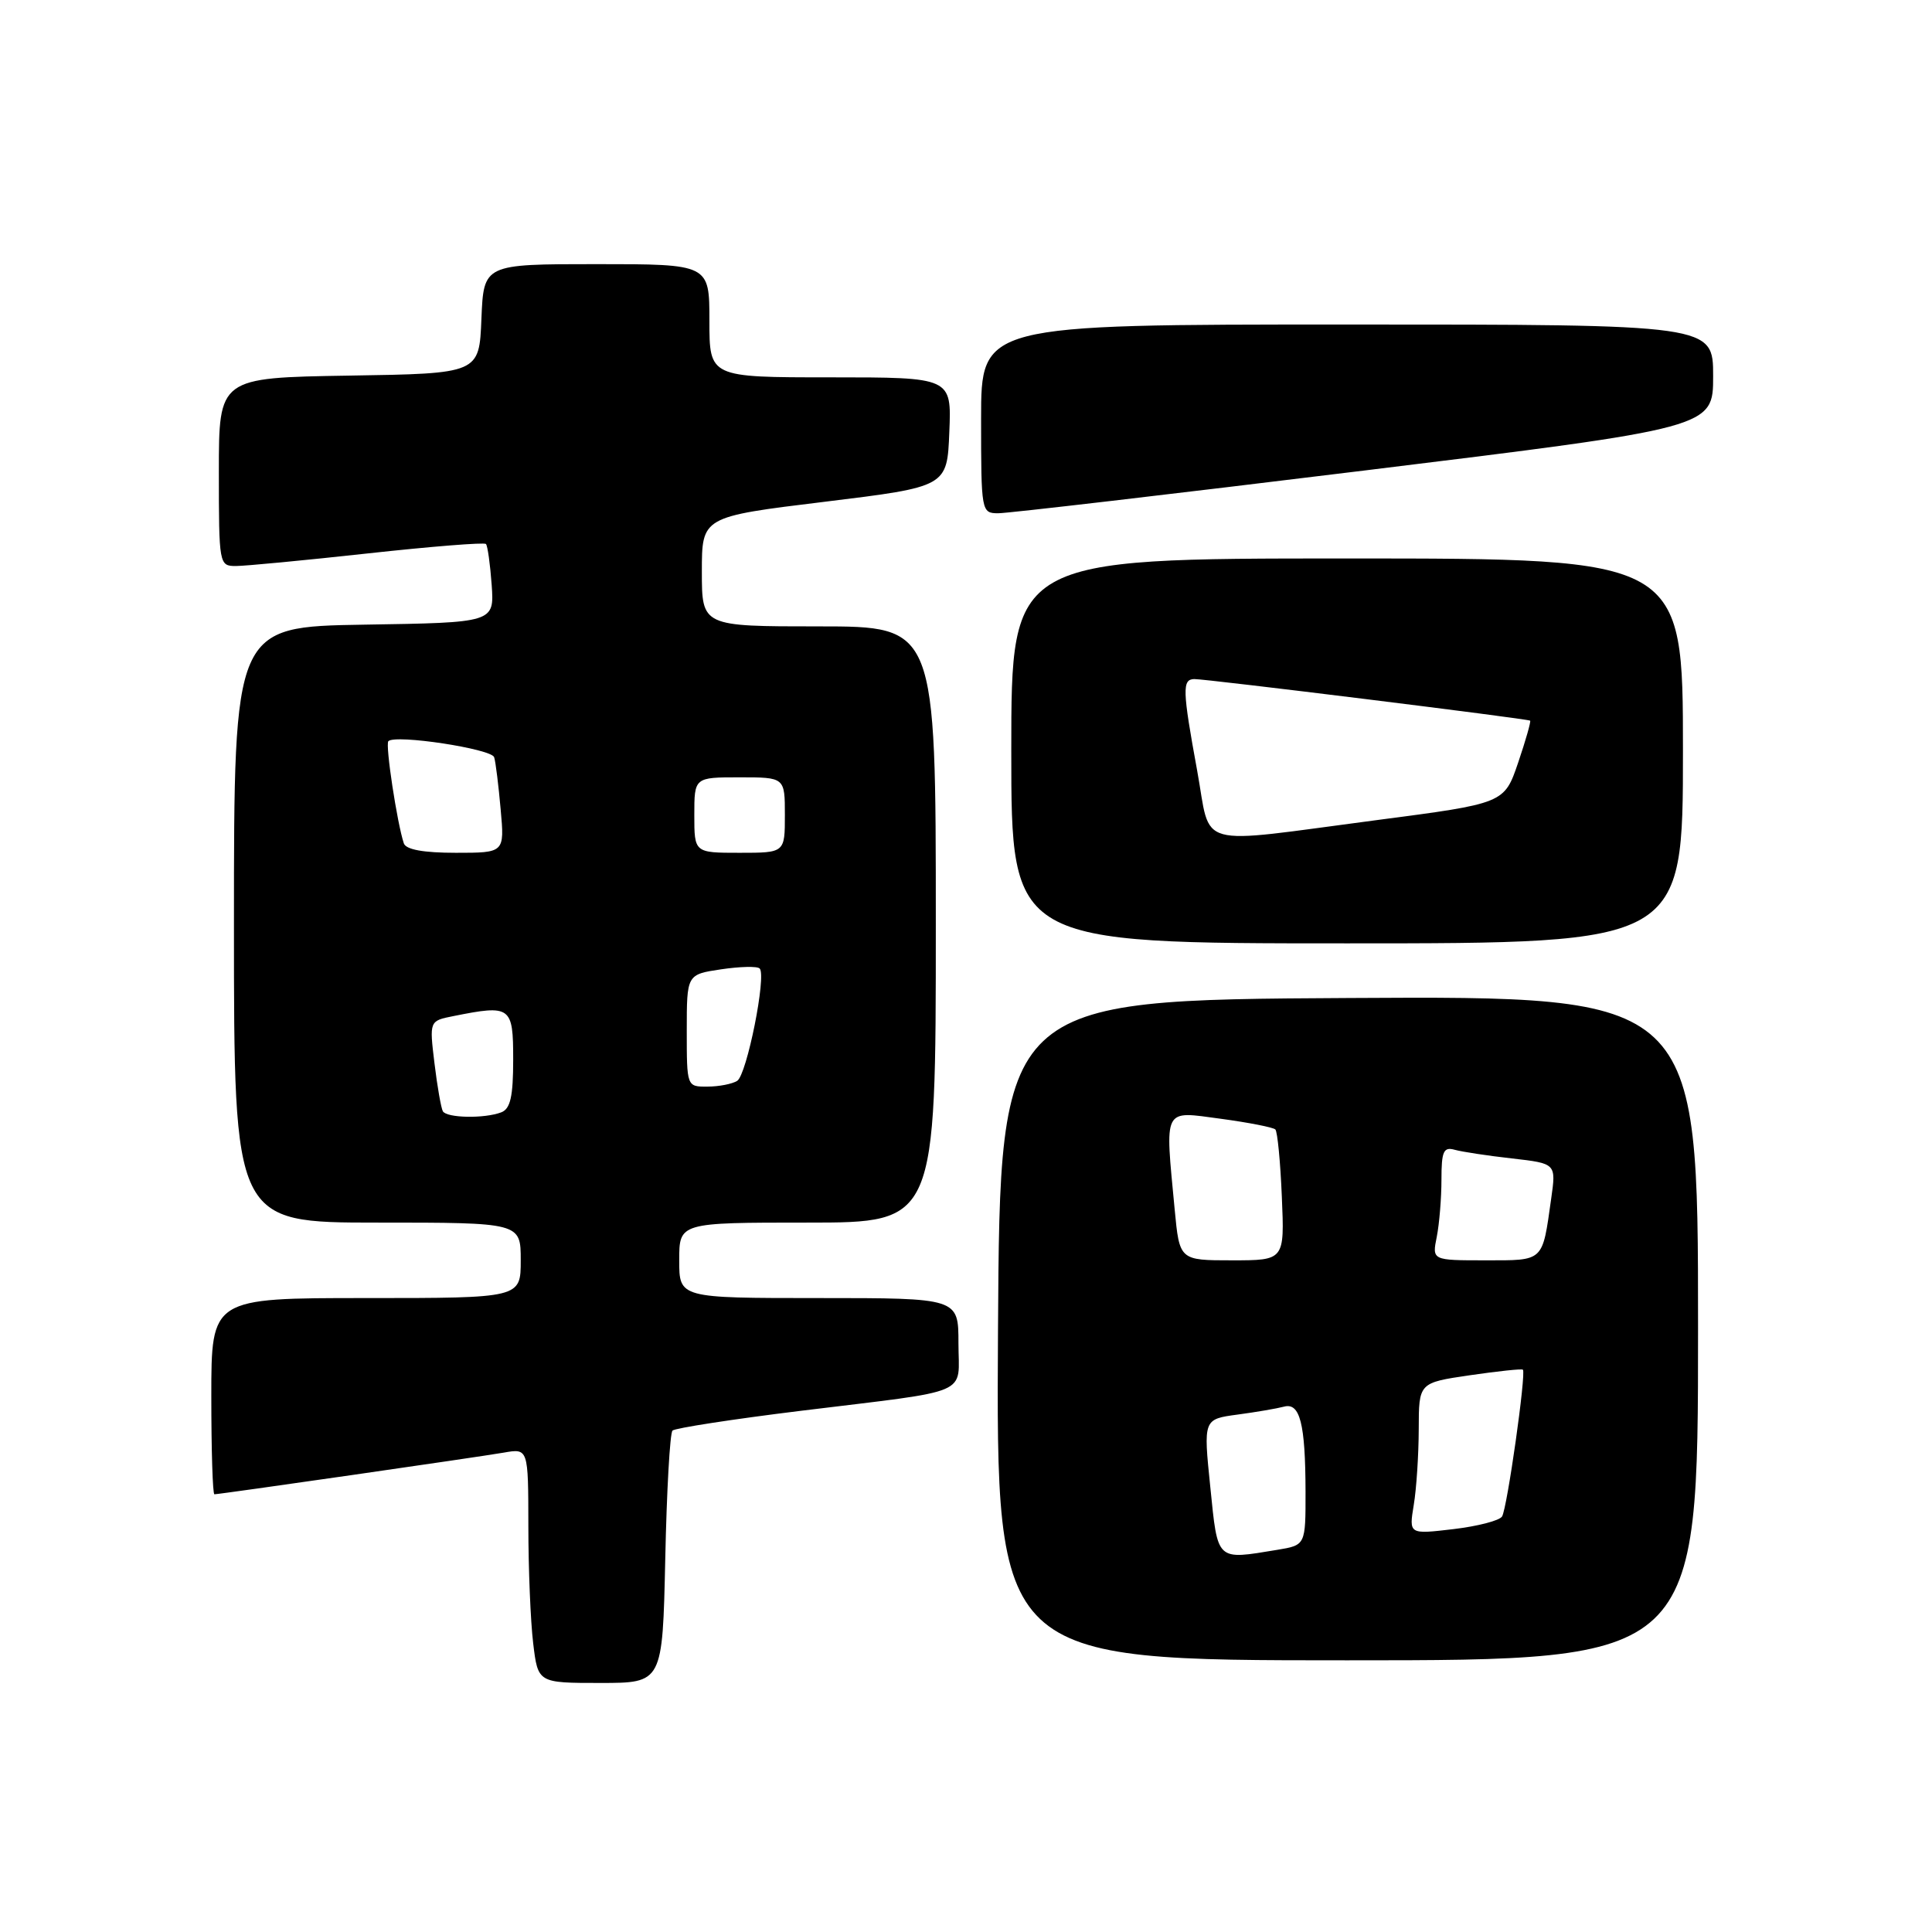 <?xml version="1.0" encoding="UTF-8" standalone="no"?>
<!DOCTYPE svg PUBLIC "-//W3C//DTD SVG 1.1//EN" "http://www.w3.org/Graphics/SVG/1.1/DTD/svg11.dtd" >
<svg xmlns="http://www.w3.org/2000/svg" xmlns:xlink="http://www.w3.org/1999/xlink" version="1.1" viewBox="0 0 256 256">
 <g >
 <path fill="currentColor"
d=" M 88.15 206.58 C 88.34 197.55 88.77 189.89 89.11 189.56 C 89.44 189.23 97.09 188.05 106.11 186.94 C 129.16 184.11 127.00 185.04 127.00 177.98 C 127.00 172.00 127.00 172.00 108.50 172.00 C 90.00 172.00 90.00 172.00 90.00 167.00 C 90.00 162.00 90.00 162.00 107.00 162.00 C 124.00 162.00 124.00 162.00 124.00 122.50 C 124.00 83.00 124.00 83.00 108.50 83.00 C 93.00 83.00 93.00 83.00 93.00 75.74 C 93.00 68.47 93.00 68.47 109.25 66.49 C 125.50 64.50 125.50 64.50 125.79 57.25 C 126.09 50.00 126.09 50.00 110.04 50.00 C 94.00 50.00 94.00 50.00 94.00 42.50 C 94.00 35.00 94.00 35.00 79.04 35.00 C 64.09 35.00 64.09 35.00 63.79 42.25 C 63.50 49.50 63.50 49.50 46.25 49.77 C 29.00 50.05 29.00 50.05 29.00 62.52 C 29.00 74.80 29.04 75.00 31.25 75.00 C 32.49 75.00 40.36 74.25 48.74 73.33 C 57.13 72.41 64.17 71.85 64.39 72.08 C 64.61 72.31 64.95 74.75 65.15 77.50 C 65.50 82.50 65.50 82.50 48.25 82.77 C 31.00 83.05 31.00 83.05 31.00 122.52 C 31.00 162.00 31.00 162.00 50.00 162.00 C 69.00 162.00 69.00 162.00 69.00 167.00 C 69.00 172.00 69.00 172.00 48.50 172.00 C 28.00 172.00 28.00 172.00 28.00 185.00 C 28.00 192.15 28.18 198.00 28.41 198.00 C 29.11 198.00 63.35 193.07 66.75 192.48 C 70.00 191.91 70.00 191.91 70.01 202.20 C 70.01 207.87 70.30 214.86 70.65 217.75 C 71.28 223.00 71.28 223.00 79.54 223.00 C 87.79 223.00 87.79 223.00 88.15 206.58 Z  M 225.00 175.99 C 225.00 131.98 225.00 131.98 178.75 132.24 C 132.50 132.50 132.50 132.50 132.24 176.25 C 131.98 220.00 131.98 220.00 178.49 220.00 C 225.00 220.00 225.00 220.00 225.00 175.99 Z  M 223.00 99.50 C 223.00 74.00 223.00 74.00 178.50 74.00 C 134.00 74.00 134.00 74.00 134.00 99.50 C 134.00 125.00 134.00 125.00 178.50 125.00 C 223.00 125.00 223.00 125.00 223.00 99.50 Z  M 180.75 62.35 C 227.00 56.68 227.00 56.68 227.00 49.84 C 227.00 43.00 227.00 43.00 178.50 43.00 C 130.00 43.00 130.00 43.00 130.00 55.50 C 130.00 67.79 130.04 68.00 132.25 68.01 C 133.49 68.02 155.31 65.47 180.75 62.35 Z  M 58.68 147.25 C 58.45 146.84 57.94 143.97 57.57 140.89 C 56.89 135.27 56.89 135.27 60.07 134.64 C 67.70 133.11 68.00 133.33 68.00 140.39 C 68.00 145.30 67.63 146.93 66.42 147.39 C 64.20 148.24 59.21 148.15 58.68 147.25 Z  M 91.00 136.56 C 91.00 129.12 91.00 129.12 95.55 128.44 C 98.05 128.07 100.35 128.01 100.66 128.33 C 101.59 129.25 98.96 142.41 97.68 143.22 C 97.03 143.63 95.26 143.98 93.75 143.98 C 91.00 144.00 91.00 144.00 91.00 136.56 Z  M 53.51 111.75 C 52.62 109.10 51.03 98.64 51.46 98.21 C 52.38 97.28 65.14 99.22 65.48 100.34 C 65.68 100.98 66.06 104.09 66.34 107.25 C 66.86 113.00 66.86 113.00 60.40 113.00 C 56.12 113.00 53.79 112.58 53.51 111.75 Z  M 92.00 108.00 C 92.00 103.00 92.00 103.00 98.00 103.00 C 104.00 103.00 104.00 103.00 104.00 108.00 C 104.00 113.00 104.00 113.00 98.00 113.00 C 92.00 113.00 92.00 113.00 92.00 108.00 Z  M 160.37 197.03 C 159.45 188.05 159.45 188.05 163.98 187.44 C 166.46 187.11 169.23 186.63 170.13 186.39 C 172.25 185.81 172.97 188.61 172.99 197.62 C 173.00 204.74 173.00 204.74 169.25 205.36 C 161.10 206.70 161.38 206.97 160.37 197.03 Z  M 187.33 199.41 C 187.69 197.26 187.98 192.74 187.99 189.36 C 188.00 183.22 188.00 183.22 194.75 182.23 C 198.46 181.69 201.63 181.35 201.79 181.49 C 202.25 181.89 199.71 199.86 199.03 200.94 C 198.70 201.49 195.78 202.24 192.56 202.62 C 186.69 203.31 186.69 203.31 187.33 199.41 Z  M 155.65 160.25 C 154.36 146.57 154.03 147.21 161.74 148.24 C 165.45 148.74 168.71 149.38 168.99 149.66 C 169.27 149.94 169.66 153.95 169.85 158.58 C 170.21 167.00 170.21 167.00 163.25 167.00 C 156.29 167.00 156.29 167.00 155.65 160.25 Z  M 190.38 163.88 C 190.72 162.16 191.00 158.75 191.00 156.31 C 191.00 152.56 191.27 151.94 192.75 152.35 C 193.71 152.62 197.13 153.14 200.35 153.50 C 206.20 154.17 206.20 154.17 205.54 158.83 C 204.35 167.27 204.65 167.00 196.81 167.00 C 189.75 167.00 189.75 167.00 190.38 163.88 Z  M 158.63 102.11 C 156.67 91.42 156.63 90.01 158.25 89.98 C 159.72 89.95 202.38 95.23 202.75 95.49 C 202.88 95.58 202.17 98.09 201.16 101.06 C 199.32 106.46 199.32 106.46 182.41 108.67 C 157.91 111.88 160.55 112.61 158.63 102.11 Z "/>
</g>
</svg>